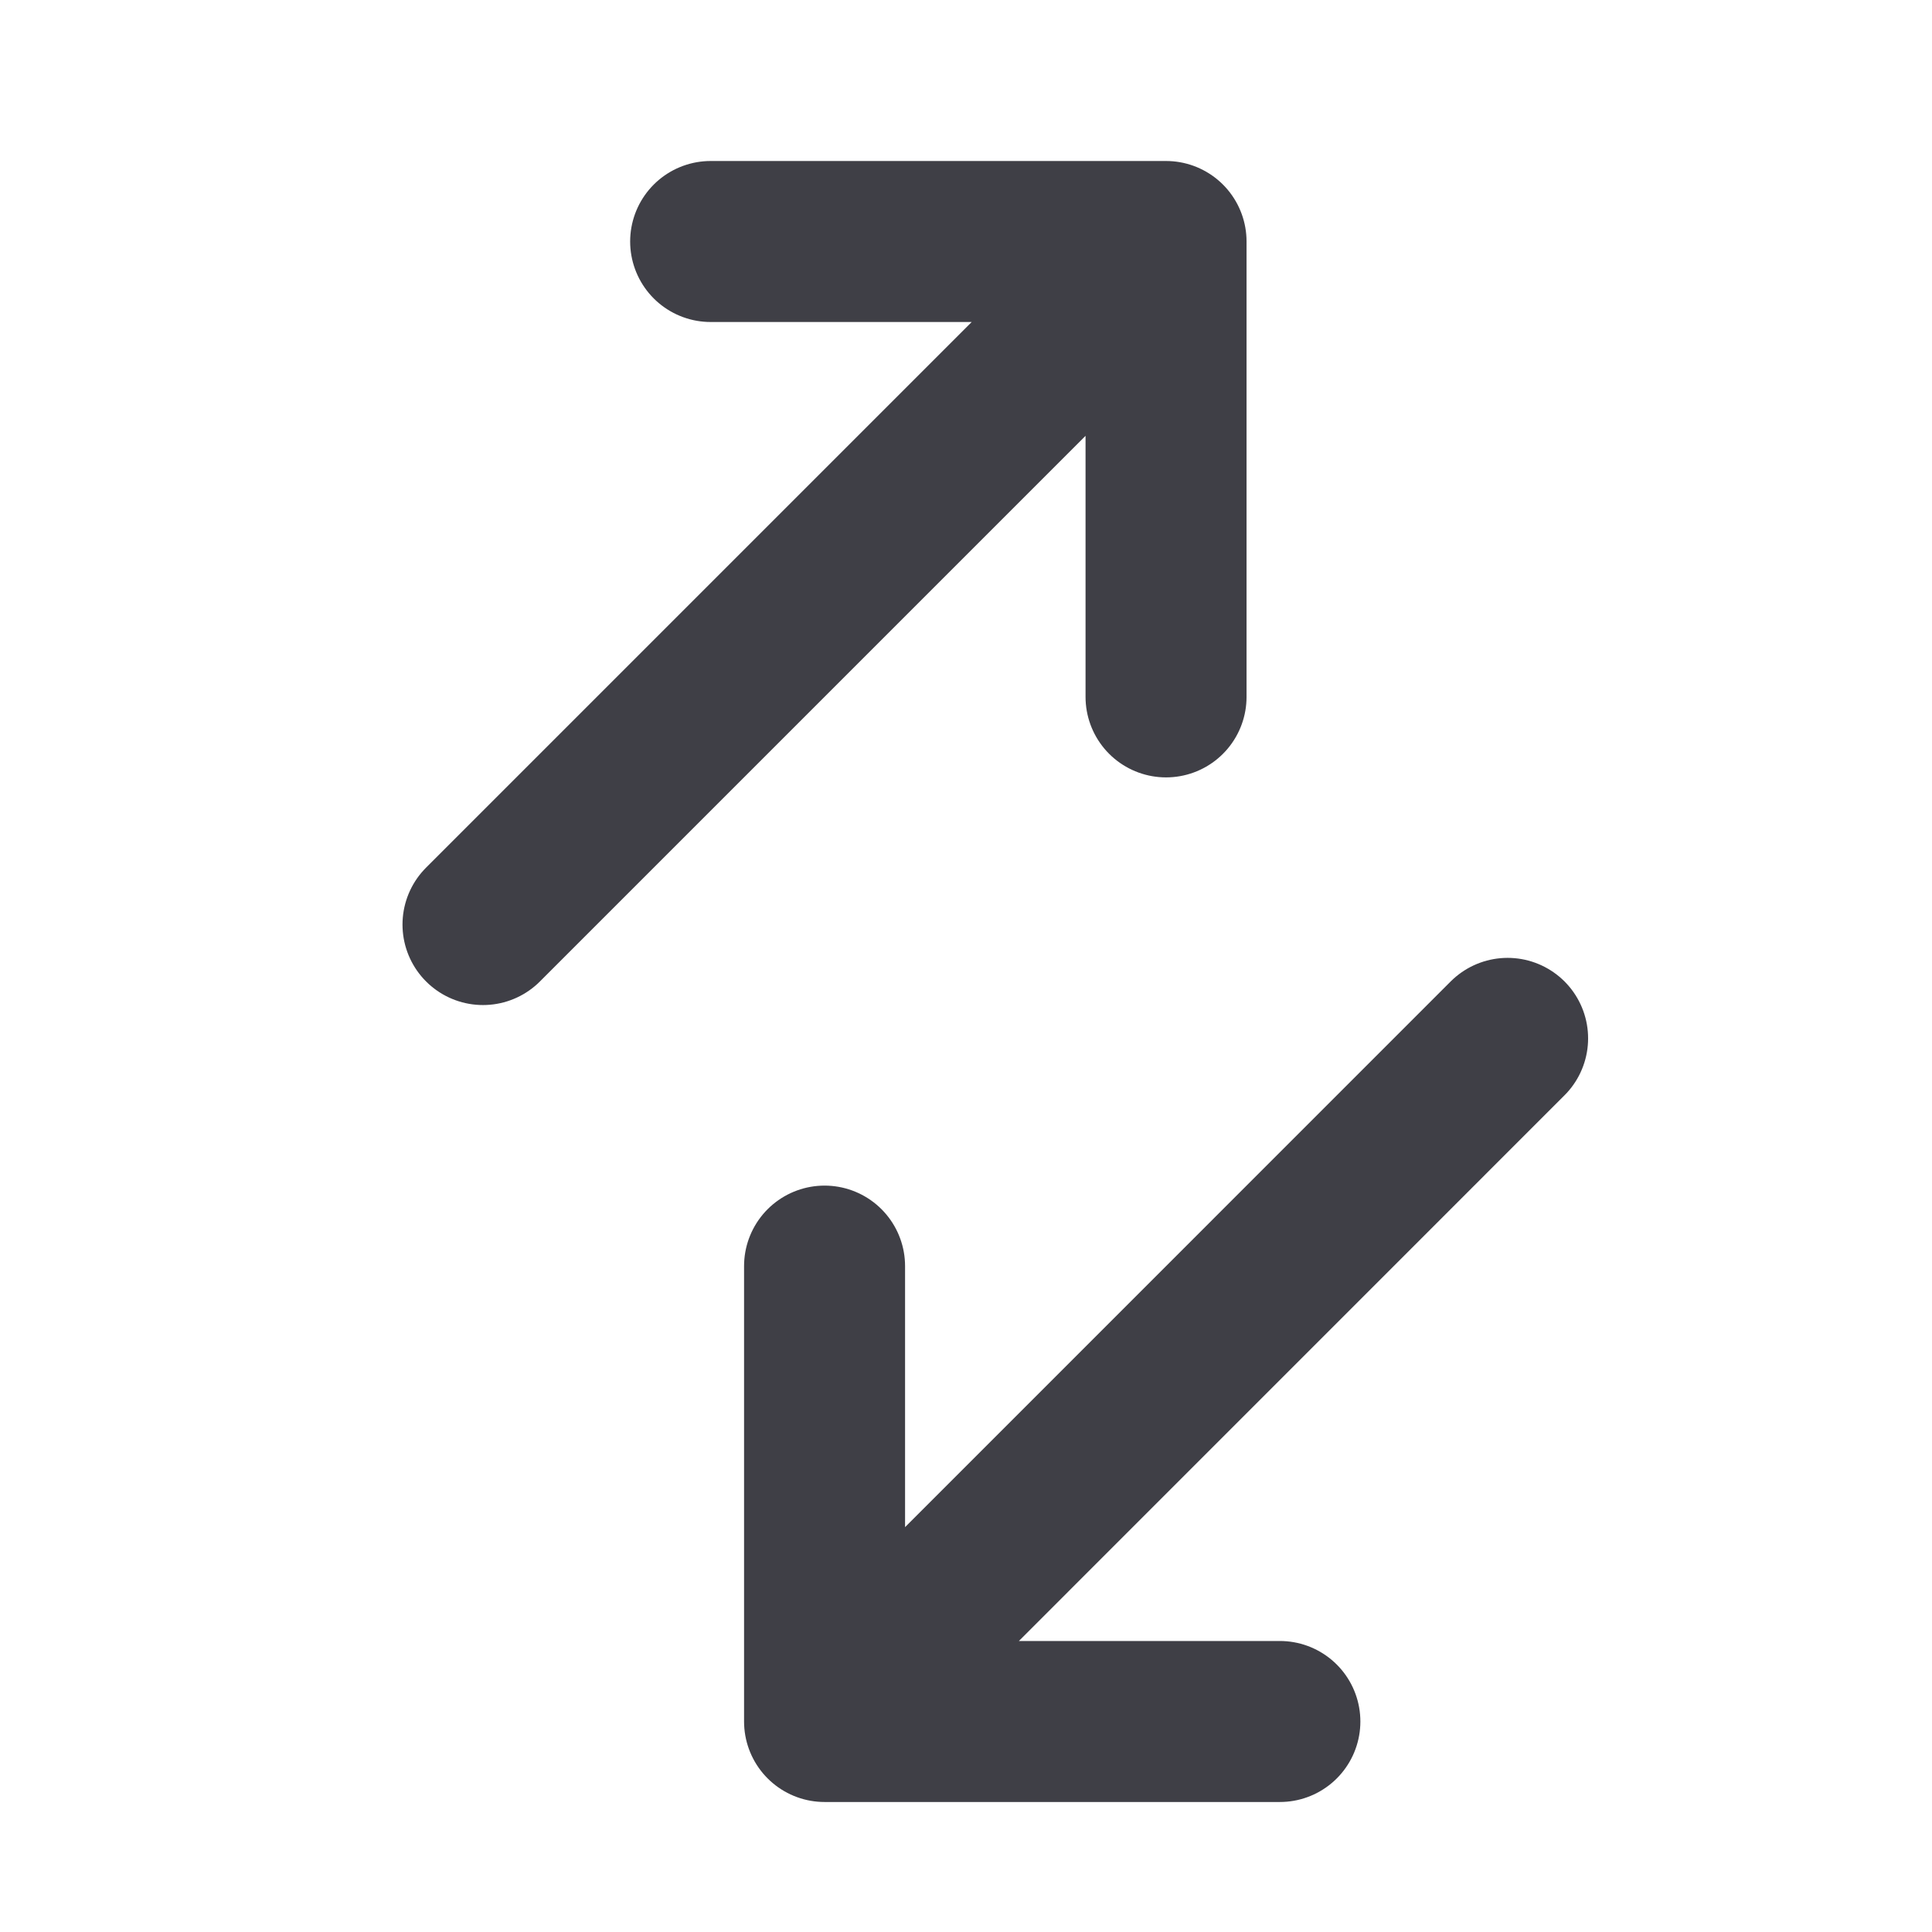<svg width="24" height="24" viewBox="0 0 24 24" fill="none" xmlns="http://www.w3.org/2000/svg">
<path d="M6 11.485L14.485 3M14.485 3H8.828M14.485 3V8.657M18.728 12.899L10.243 21.385M10.243 21.385H15.899M10.243 21.385V15.728" stroke="#3F3F46" stroke-width="2" stroke-linecap="round" stroke-linejoin="round"/>
</svg>
